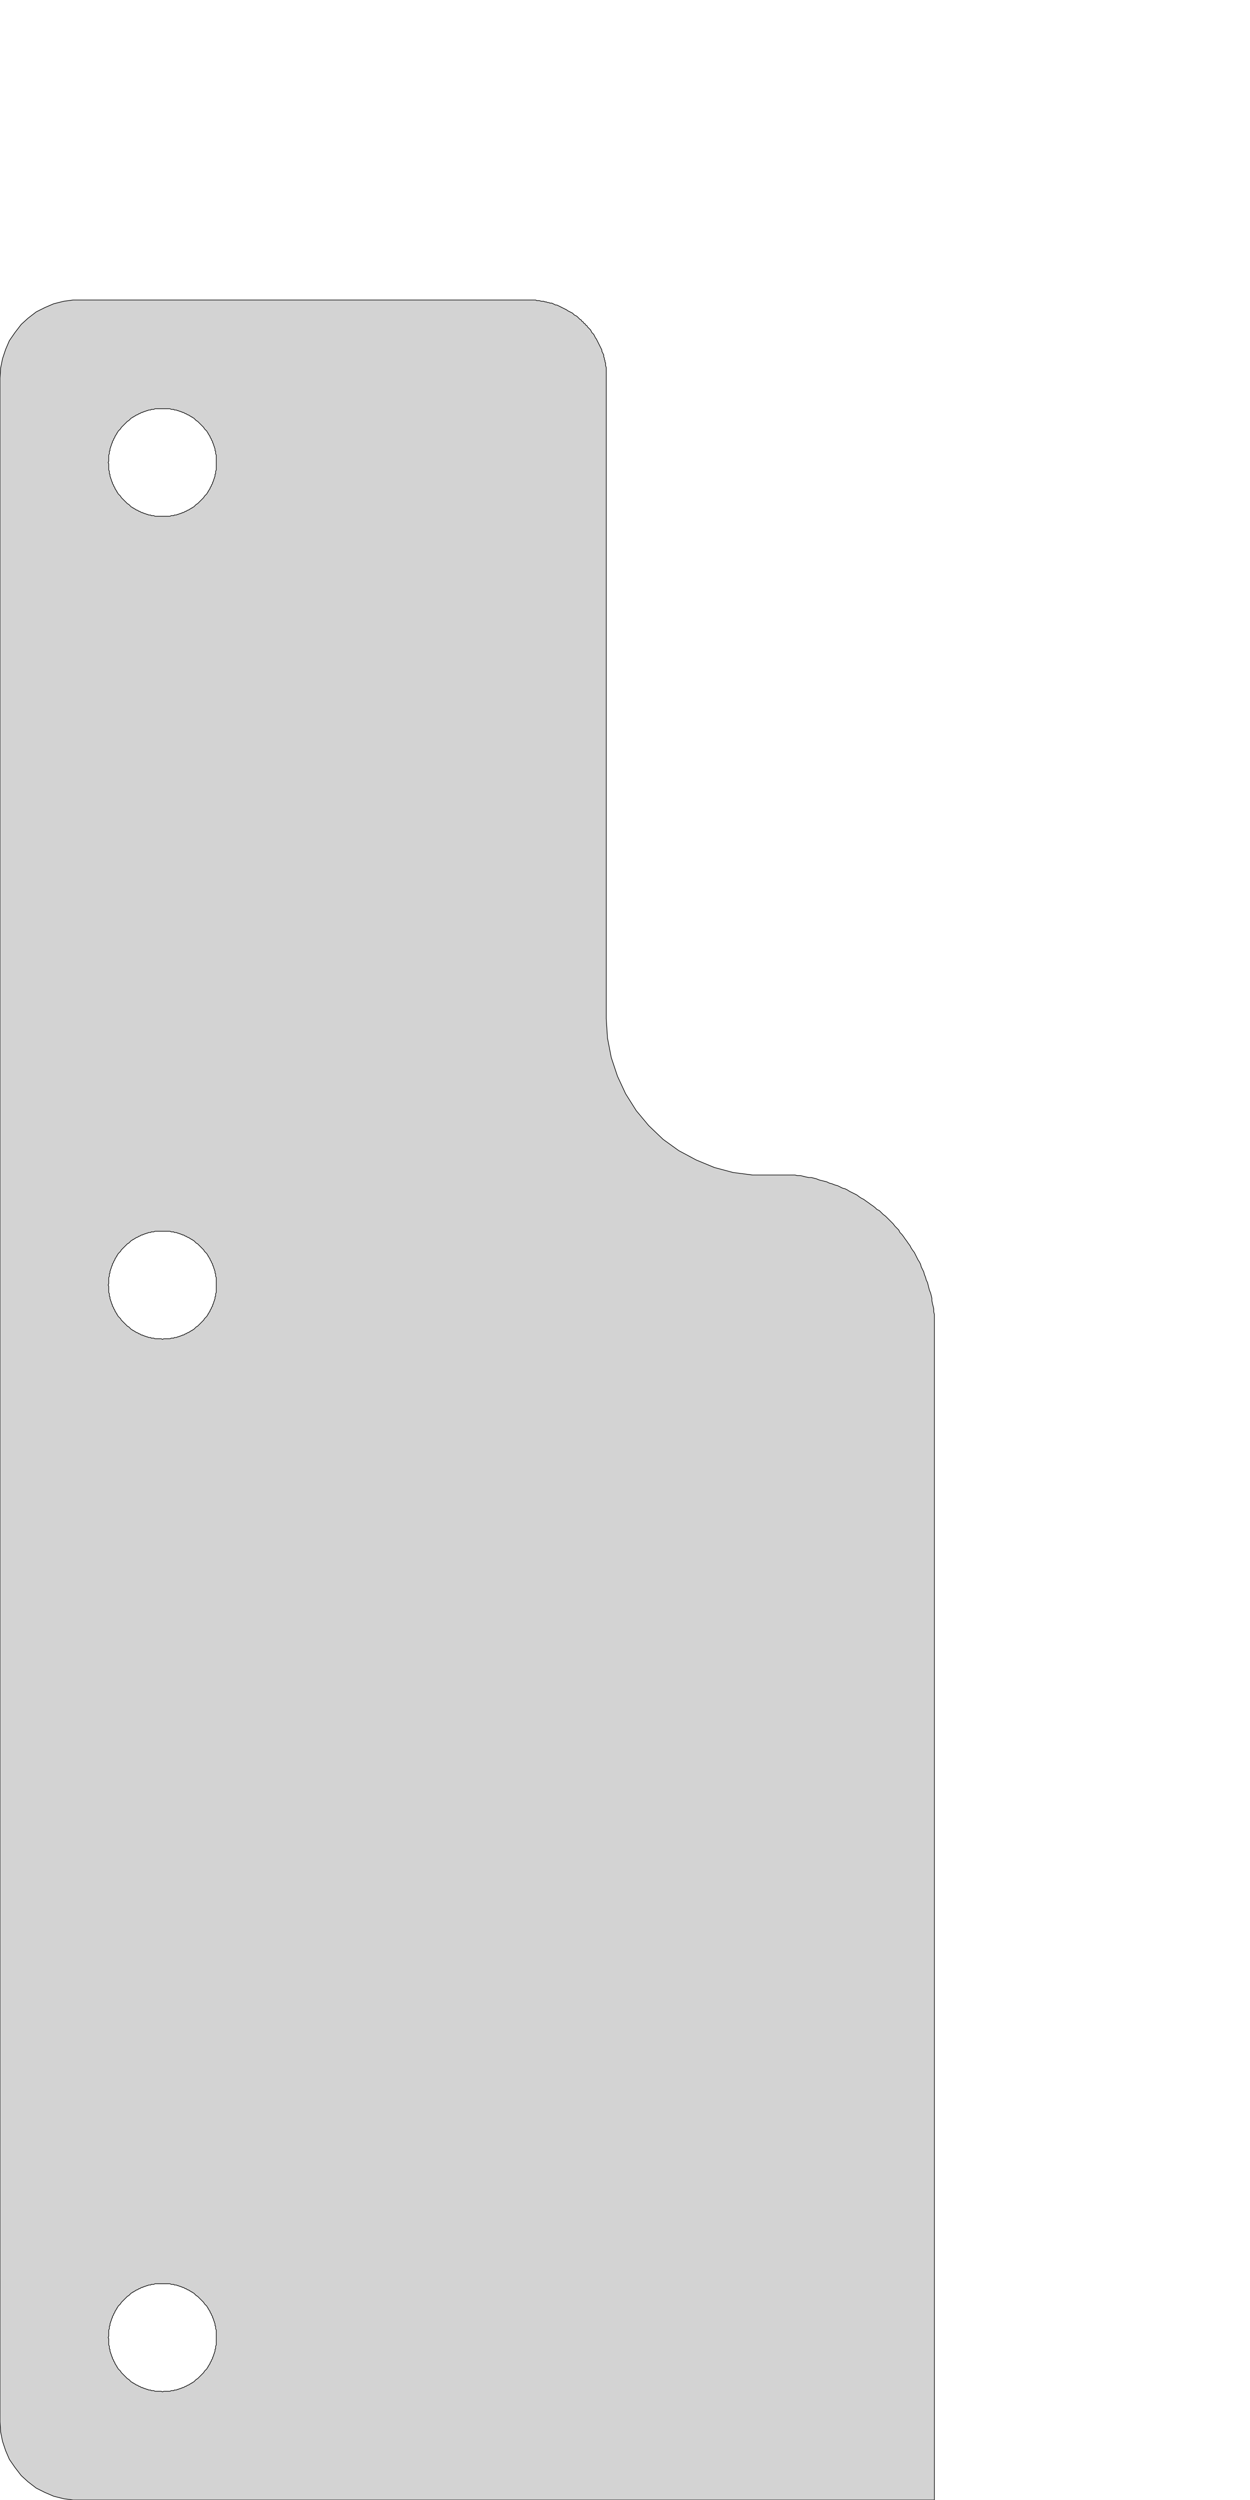 <?xml version="1.0" standalone="no"?>
<!DOCTYPE svg PUBLIC "-//W3C//DTD SVG 1.1//EN" "http://www.w3.org/Graphics/SVG/1.1/DTD/svg11.dtd">
<svg width="2in" height="4in" viewBox="0 -4 2 4" xmlns="http://www.w3.org/2000/svg" version="1.1">
<title>OpenSCAD Model</title>
<path d="
M 0,-0.125 L 0.001,-0.109 L 0.004,-0.094 L 0.009,-0.079 L 0.015,-0.065 L 0.024,-0.052
 L 0.034,-0.039 L 0.045,-0.029 L 0.058,-0.019 L 0.072,-0.012 L 0.086,-0.006 L 0.102,-0.002
 L 0.117,-0 L 1.495,-0 L 1.495,-1.893 L 1.495,-1.897 L 1.494,-1.901 L 1.494,-1.906
 L 1.493,-1.91 L 1.492,-1.914 L 1.491,-1.919 L 1.491,-1.923 L 1.49,-1.927 L 1.489,-1.931
 L 1.487,-1.936 L 1.486,-1.94 L 1.485,-1.944 L 1.484,-1.948 L 1.482,-1.952 L 1.481,-1.956
 L 1.479,-1.961 L 1.478,-1.965 L 1.476,-1.969 L 1.474,-1.973 L 1.473,-1.977 L 1.471,-1.981
 L 1.469,-1.984 L 1.467,-1.988 L 1.465,-1.992 L 1.463,-1.996 L 1.46,-2 L 1.458,-2.003
 L 1.456,-2.007 L 1.453,-2.011 L 1.451,-2.014 L 1.448,-2.018 L 1.446,-2.021 L 1.443,-2.025
 L 1.44,-2.028 L 1.438,-2.032 L 1.435,-2.035 L 1.432,-2.038 L 1.429,-2.042 L 1.426,-2.045
 L 1.423,-2.048 L 1.42,-2.051 L 1.417,-2.054 L 1.413,-2.057 L 1.41,-2.06 L 1.407,-2.063
 L 1.403,-2.065 L 1.4,-2.068 L 1.396,-2.071 L 1.393,-2.073 L 1.389,-2.076 L 1.386,-2.078
 L 1.382,-2.081 L 1.378,-2.083 L 1.375,-2.085 L 1.371,-2.088 L 1.367,-2.09 L 1.363,-2.092
 L 1.359,-2.094 L 1.356,-2.096 L 1.352,-2.098 L 1.348,-2.099 L 1.344,-2.101 L 1.34,-2.103
 L 1.336,-2.104 L 1.331,-2.106 L 1.327,-2.107 L 1.323,-2.109 L 1.319,-2.11 L 1.315,-2.111
 L 1.311,-2.112 L 1.306,-2.114 L 1.302,-2.115 L 1.298,-2.116 L 1.294,-2.116 L 1.289,-2.117
 L 1.285,-2.118 L 1.281,-2.119 L 1.276,-2.119 L 1.272,-2.12 L 1.268,-2.12 L 1.263,-2.12
 L 1.262,-2.12 L 1.204,-2.12 L 1.173,-2.124 L 1.143,-2.132 L 1.114,-2.144 L 1.086,-2.159
 L 1.061,-2.177 L 1.038,-2.199 L 1.018,-2.223 L 1.001,-2.25 L 0.988,-2.278 L 0.978,-2.308
 L 0.972,-2.339 L 0.97,-2.37 L 0.97,-3.411 L 0.97,-3.412 L 0.969,-3.415 L 0.969,-3.417
 L 0.969,-3.419 L 0.968,-3.421 L 0.968,-3.423 L 0.967,-3.425 L 0.967,-3.427 L 0.966,-3.429
 L 0.966,-3.432 L 0.965,-3.434 L 0.964,-3.436 L 0.963,-3.438 L 0.963,-3.44 L 0.962,-3.442
 L 0.961,-3.444 L 0.96,-3.446 L 0.959,-3.448 L 0.958,-3.45 L 0.957,-3.452 L 0.956,-3.454
 L 0.955,-3.456 L 0.954,-3.458 L 0.953,-3.459 L 0.952,-3.461 L 0.951,-3.463 L 0.95,-3.465
 L 0.948,-3.467 L 0.947,-3.468 L 0.946,-3.47 L 0.945,-3.472 L 0.943,-3.474 L 0.942,-3.475
 L 0.94,-3.477 L 0.939,-3.479 L 0.937,-3.48 L 0.936,-3.482 L 0.934,-3.483 L 0.933,-3.485
 L 0.931,-3.486 L 0.93,-3.488 L 0.928,-3.489 L 0.926,-3.491 L 0.925,-3.492 L 0.923,-3.494
 L 0.921,-3.495 L 0.919,-3.496 L 0.918,-3.497 L 0.916,-3.499 L 0.914,-3.5 L 0.912,-3.501
 L 0.91,-3.502 L 0.908,-3.503 L 0.907,-3.504 L 0.905,-3.505 L 0.903,-3.506 L 0.901,-3.507
 L 0.899,-3.508 L 0.897,-3.509 L 0.895,-3.51 L 0.893,-3.511 L 0.891,-3.512 L 0.889,-3.512
 L 0.887,-3.513 L 0.885,-3.514 L 0.883,-3.515 L 0.88,-3.515 L 0.878,-3.516 L 0.876,-3.516
 L 0.874,-3.517 L 0.872,-3.517 L 0.87,-3.518 L 0.868,-3.518 L 0.866,-3.518 L 0.863,-3.519
 L 0.861,-3.519 L 0.859,-3.519 L 0.857,-3.52 L 0.855,-3.52 L 0.854,-3.52 L 0.117,-3.52
 L 0.102,-3.518 L 0.086,-3.514 L 0.072,-3.508 L 0.058,-3.501 L 0.045,-3.491 L 0.034,-3.481
 L 0.024,-3.468 L 0.015,-3.455 L 0.009,-3.441 L 0.004,-3.426 L 0.001,-3.411 L 0,-3.395
 z
M 0.173,-0.26 L 0.174,-0.262 L 0.174,-0.263 L 0.174,-0.265 L 0.174,-0.266 L 0.174,-0.268
 L 0.174,-0.269 L 0.174,-0.271 L 0.174,-0.272 L 0.175,-0.274 L 0.175,-0.275 L 0.175,-0.277
 L 0.175,-0.278 L 0.176,-0.279 L 0.176,-0.281 L 0.176,-0.282 L 0.177,-0.284 L 0.177,-0.285
 L 0.178,-0.287 L 0.178,-0.288 L 0.179,-0.29 L 0.179,-0.291 L 0.18,-0.292 L 0.18,-0.294
 L 0.181,-0.295 L 0.182,-0.297 L 0.182,-0.298 L 0.183,-0.299 L 0.184,-0.301 L 0.184,-0.302
 L 0.185,-0.303 L 0.186,-0.305 L 0.187,-0.306 L 0.187,-0.307 L 0.188,-0.308 L 0.189,-0.31
 L 0.19,-0.311 L 0.191,-0.312 L 0.192,-0.313 L 0.193,-0.314 L 0.194,-0.316 L 0.195,-0.317
 L 0.196,-0.318 L 0.197,-0.319 L 0.198,-0.32 L 0.199,-0.321 L 0.2,-0.322 L 0.201,-0.323
 L 0.202,-0.324 L 0.203,-0.325 L 0.204,-0.326 L 0.206,-0.327 L 0.207,-0.328 L 0.208,-0.329
 L 0.209,-0.33 L 0.21,-0.331 L 0.212,-0.332 L 0.213,-0.333 L 0.214,-0.333 L 0.215,-0.334
 L 0.217,-0.335 L 0.218,-0.336 L 0.219,-0.336 L 0.221,-0.337 L 0.222,-0.338 L 0.223,-0.338
 L 0.225,-0.339 L 0.226,-0.34 L 0.228,-0.34 L 0.229,-0.341 L 0.23,-0.341 L 0.232,-0.342
 L 0.233,-0.342 L 0.235,-0.343 L 0.236,-0.343 L 0.238,-0.344 L 0.239,-0.344 L 0.241,-0.344
 L 0.242,-0.345 L 0.243,-0.345 L 0.245,-0.345 L 0.246,-0.345 L 0.248,-0.346 L 0.249,-0.346
 L 0.251,-0.346 L 0.252,-0.346 L 0.254,-0.346 L 0.255,-0.346 L 0.257,-0.346 L 0.258,-0.346
 L 0.26,-0.346 L 0.262,-0.346 L 0.263,-0.346 L 0.265,-0.346 L 0.266,-0.346 L 0.268,-0.346
 L 0.269,-0.346 L 0.271,-0.346 L 0.272,-0.346 L 0.274,-0.345 L 0.275,-0.345 L 0.277,-0.345
 L 0.278,-0.345 L 0.279,-0.344 L 0.281,-0.344 L 0.282,-0.344 L 0.284,-0.343 L 0.285,-0.343
 L 0.287,-0.342 L 0.288,-0.342 L 0.29,-0.341 L 0.291,-0.341 L 0.292,-0.34 L 0.294,-0.34
 L 0.295,-0.339 L 0.297,-0.338 L 0.298,-0.338 L 0.299,-0.337 L 0.301,-0.336 L 0.302,-0.336
 L 0.303,-0.335 L 0.305,-0.334 L 0.306,-0.333 L 0.307,-0.333 L 0.308,-0.332 L 0.31,-0.331
 L 0.311,-0.33 L 0.312,-0.329 L 0.313,-0.328 L 0.314,-0.327 L 0.316,-0.326 L 0.317,-0.325
 L 0.318,-0.324 L 0.319,-0.323 L 0.32,-0.322 L 0.321,-0.321 L 0.322,-0.32 L 0.323,-0.319
 L 0.324,-0.318 L 0.325,-0.317 L 0.326,-0.316 L 0.327,-0.314 L 0.328,-0.313 L 0.329,-0.312
 L 0.33,-0.311 L 0.331,-0.31 L 0.332,-0.308 L 0.333,-0.307 L 0.333,-0.306 L 0.334,-0.305
 L 0.335,-0.303 L 0.336,-0.302 L 0.336,-0.301 L 0.337,-0.299 L 0.338,-0.298 L 0.338,-0.297
 L 0.339,-0.295 L 0.34,-0.294 L 0.34,-0.292 L 0.341,-0.291 L 0.341,-0.29 L 0.342,-0.288
 L 0.342,-0.287 L 0.343,-0.285 L 0.343,-0.284 L 0.344,-0.282 L 0.344,-0.281 L 0.344,-0.279
 L 0.345,-0.278 L 0.345,-0.277 L 0.345,-0.275 L 0.345,-0.274 L 0.346,-0.272 L 0.346,-0.271
 L 0.346,-0.269 L 0.346,-0.268 L 0.346,-0.266 L 0.346,-0.265 L 0.346,-0.263 L 0.346,-0.262
 L 0.346,-0.26 L 0.346,-0.258 L 0.346,-0.257 L 0.346,-0.255 L 0.346,-0.254 L 0.346,-0.252
 L 0.346,-0.251 L 0.346,-0.249 L 0.346,-0.248 L 0.345,-0.246 L 0.345,-0.245 L 0.345,-0.243
 L 0.345,-0.242 L 0.344,-0.241 L 0.344,-0.239 L 0.344,-0.238 L 0.343,-0.236 L 0.343,-0.235
 L 0.342,-0.233 L 0.342,-0.232 L 0.341,-0.23 L 0.341,-0.229 L 0.34,-0.228 L 0.34,-0.226
 L 0.339,-0.225 L 0.338,-0.223 L 0.338,-0.222 L 0.337,-0.221 L 0.336,-0.219 L 0.336,-0.218
 L 0.335,-0.217 L 0.334,-0.215 L 0.333,-0.214 L 0.333,-0.213 L 0.332,-0.212 L 0.331,-0.21
 L 0.33,-0.209 L 0.329,-0.208 L 0.328,-0.207 L 0.327,-0.206 L 0.326,-0.204 L 0.325,-0.203
 L 0.324,-0.202 L 0.323,-0.201 L 0.322,-0.2 L 0.321,-0.199 L 0.32,-0.198 L 0.319,-0.197
 L 0.318,-0.196 L 0.317,-0.195 L 0.316,-0.194 L 0.314,-0.193 L 0.313,-0.192 L 0.312,-0.191
 L 0.311,-0.19 L 0.31,-0.189 L 0.308,-0.188 L 0.307,-0.187 L 0.306,-0.187 L 0.305,-0.186
 L 0.303,-0.185 L 0.302,-0.184 L 0.301,-0.184 L 0.299,-0.183 L 0.298,-0.182 L 0.297,-0.182
 L 0.295,-0.181 L 0.294,-0.18 L 0.292,-0.18 L 0.291,-0.179 L 0.29,-0.179 L 0.288,-0.178
 L 0.287,-0.178 L 0.285,-0.177 L 0.284,-0.177 L 0.282,-0.176 L 0.281,-0.176 L 0.279,-0.176
 L 0.278,-0.175 L 0.277,-0.175 L 0.275,-0.175 L 0.274,-0.175 L 0.272,-0.174 L 0.271,-0.174
 L 0.269,-0.174 L 0.268,-0.174 L 0.266,-0.174 L 0.265,-0.174 L 0.263,-0.174 L 0.262,-0.174
 L 0.26,-0.173 L 0.258,-0.174 L 0.257,-0.174 L 0.255,-0.174 L 0.254,-0.174 L 0.252,-0.174
 L 0.251,-0.174 L 0.249,-0.174 L 0.248,-0.174 L 0.246,-0.175 L 0.245,-0.175 L 0.243,-0.175
 L 0.242,-0.175 L 0.241,-0.176 L 0.239,-0.176 L 0.238,-0.176 L 0.236,-0.177 L 0.235,-0.177
 L 0.233,-0.178 L 0.232,-0.178 L 0.23,-0.179 L 0.229,-0.179 L 0.228,-0.18 L 0.226,-0.18
 L 0.225,-0.181 L 0.223,-0.182 L 0.222,-0.182 L 0.221,-0.183 L 0.219,-0.184 L 0.218,-0.184
 L 0.217,-0.185 L 0.215,-0.186 L 0.214,-0.187 L 0.213,-0.187 L 0.212,-0.188 L 0.21,-0.189
 L 0.209,-0.19 L 0.208,-0.191 L 0.207,-0.192 L 0.206,-0.193 L 0.204,-0.194 L 0.203,-0.195
 L 0.202,-0.196 L 0.201,-0.197 L 0.2,-0.198 L 0.199,-0.199 L 0.198,-0.2 L 0.197,-0.201
 L 0.196,-0.202 L 0.195,-0.203 L 0.194,-0.204 L 0.193,-0.206 L 0.192,-0.207 L 0.191,-0.208
 L 0.19,-0.209 L 0.189,-0.21 L 0.188,-0.212 L 0.187,-0.213 L 0.187,-0.214 L 0.186,-0.215
 L 0.185,-0.217 L 0.184,-0.218 L 0.184,-0.219 L 0.183,-0.221 L 0.182,-0.222 L 0.182,-0.223
 L 0.181,-0.225 L 0.18,-0.226 L 0.18,-0.228 L 0.179,-0.229 L 0.179,-0.23 L 0.178,-0.232
 L 0.178,-0.233 L 0.177,-0.235 L 0.177,-0.236 L 0.176,-0.238 L 0.176,-0.239 L 0.176,-0.241
 L 0.175,-0.242 L 0.175,-0.243 L 0.175,-0.245 L 0.175,-0.246 L 0.174,-0.248 L 0.174,-0.249
 L 0.174,-0.251 L 0.174,-0.252 L 0.174,-0.254 L 0.174,-0.255 L 0.174,-0.257 L 0.174,-0.258
 z
M 0.173,-1.944 L 0.174,-1.946 L 0.174,-1.947 L 0.174,-1.949 L 0.174,-1.95 L 0.174,-1.952
 L 0.174,-1.953 L 0.174,-1.955 L 0.174,-1.956 L 0.175,-1.958 L 0.175,-1.959 L 0.175,-1.96
 L 0.175,-1.962 L 0.176,-1.963 L 0.176,-1.965 L 0.176,-1.966 L 0.177,-1.968 L 0.177,-1.969
 L 0.178,-1.971 L 0.178,-1.972 L 0.179,-1.974 L 0.179,-1.975 L 0.18,-1.976 L 0.18,-1.978
 L 0.181,-1.979 L 0.182,-1.981 L 0.182,-1.982 L 0.183,-1.983 L 0.184,-1.985 L 0.184,-1.986
 L 0.185,-1.987 L 0.186,-1.989 L 0.187,-1.99 L 0.187,-1.991 L 0.188,-1.992 L 0.189,-1.994
 L 0.19,-1.995 L 0.191,-1.996 L 0.192,-1.997 L 0.193,-1.998 L 0.194,-2 L 0.195,-2.001
 L 0.196,-2.002 L 0.197,-2.003 L 0.198,-2.004 L 0.199,-2.005 L 0.2,-2.006 L 0.201,-2.007
 L 0.202,-2.008 L 0.203,-2.009 L 0.204,-2.01 L 0.206,-2.011 L 0.207,-2.012 L 0.208,-2.013
 L 0.209,-2.014 L 0.21,-2.015 L 0.212,-2.016 L 0.213,-2.017 L 0.214,-2.017 L 0.215,-2.018
 L 0.217,-2.019 L 0.218,-2.02 L 0.219,-2.02 L 0.221,-2.021 L 0.222,-2.022 L 0.223,-2.022
 L 0.225,-2.023 L 0.226,-2.024 L 0.228,-2.024 L 0.229,-2.025 L 0.23,-2.025 L 0.232,-2.026
 L 0.233,-2.026 L 0.235,-2.027 L 0.236,-2.027 L 0.238,-2.028 L 0.239,-2.028 L 0.241,-2.028
 L 0.242,-2.029 L 0.243,-2.029 L 0.245,-2.029 L 0.246,-2.029 L 0.248,-2.03 L 0.249,-2.03
 L 0.251,-2.03 L 0.252,-2.03 L 0.254,-2.03 L 0.255,-2.03 L 0.257,-2.03 L 0.258,-2.03
 L 0.26,-2.03 L 0.262,-2.03 L 0.263,-2.03 L 0.265,-2.03 L 0.266,-2.03 L 0.268,-2.03
 L 0.269,-2.03 L 0.271,-2.03 L 0.272,-2.03 L 0.274,-2.029 L 0.275,-2.029 L 0.277,-2.029
 L 0.278,-2.029 L 0.279,-2.028 L 0.281,-2.028 L 0.282,-2.028 L 0.284,-2.027 L 0.285,-2.027
 L 0.287,-2.026 L 0.288,-2.026 L 0.29,-2.025 L 0.291,-2.025 L 0.292,-2.024 L 0.294,-2.024
 L 0.295,-2.023 L 0.297,-2.022 L 0.298,-2.022 L 0.299,-2.021 L 0.301,-2.02 L 0.302,-2.02
 L 0.303,-2.019 L 0.305,-2.018 L 0.306,-2.017 L 0.307,-2.017 L 0.308,-2.016 L 0.31,-2.015
 L 0.311,-2.014 L 0.312,-2.013 L 0.313,-2.012 L 0.314,-2.011 L 0.316,-2.01 L 0.317,-2.009
 L 0.318,-2.008 L 0.319,-2.007 L 0.32,-2.006 L 0.321,-2.005 L 0.322,-2.004 L 0.323,-2.003
 L 0.324,-2.002 L 0.325,-2.001 L 0.326,-2 L 0.327,-1.998 L 0.328,-1.997 L 0.329,-1.996
 L 0.33,-1.995 L 0.331,-1.994 L 0.332,-1.992 L 0.333,-1.991 L 0.333,-1.99 L 0.334,-1.989
 L 0.335,-1.987 L 0.336,-1.986 L 0.336,-1.985 L 0.337,-1.983 L 0.338,-1.982 L 0.338,-1.981
 L 0.339,-1.979 L 0.34,-1.978 L 0.34,-1.976 L 0.341,-1.975 L 0.341,-1.974 L 0.342,-1.972
 L 0.342,-1.971 L 0.343,-1.969 L 0.343,-1.968 L 0.344,-1.966 L 0.344,-1.965 L 0.344,-1.963
 L 0.345,-1.962 L 0.345,-1.96 L 0.345,-1.959 L 0.345,-1.958 L 0.346,-1.956 L 0.346,-1.955
 L 0.346,-1.953 L 0.346,-1.952 L 0.346,-1.95 L 0.346,-1.949 L 0.346,-1.947 L 0.346,-1.946
 L 0.346,-1.944 L 0.346,-1.942 L 0.346,-1.941 L 0.346,-1.939 L 0.346,-1.938 L 0.346,-1.936
 L 0.346,-1.935 L 0.346,-1.933 L 0.346,-1.932 L 0.345,-1.93 L 0.345,-1.929 L 0.345,-1.927
 L 0.345,-1.926 L 0.344,-1.925 L 0.344,-1.923 L 0.344,-1.922 L 0.343,-1.92 L 0.343,-1.919
 L 0.342,-1.917 L 0.342,-1.916 L 0.341,-1.914 L 0.341,-1.913 L 0.34,-1.912 L 0.34,-1.91
 L 0.339,-1.909 L 0.338,-1.907 L 0.338,-1.906 L 0.337,-1.905 L 0.336,-1.903 L 0.336,-1.902
 L 0.335,-1.901 L 0.334,-1.899 L 0.333,-1.898 L 0.333,-1.897 L 0.332,-1.896 L 0.331,-1.894
 L 0.33,-1.893 L 0.329,-1.892 L 0.328,-1.891 L 0.327,-1.89 L 0.326,-1.888 L 0.325,-1.887
 L 0.324,-1.886 L 0.323,-1.885 L 0.322,-1.884 L 0.321,-1.883 L 0.32,-1.882 L 0.319,-1.881
 L 0.318,-1.88 L 0.317,-1.879 L 0.316,-1.878 L 0.314,-1.877 L 0.313,-1.876 L 0.312,-1.875
 L 0.311,-1.874 L 0.31,-1.873 L 0.308,-1.872 L 0.307,-1.871 L 0.306,-1.871 L 0.305,-1.87
 L 0.303,-1.869 L 0.302,-1.868 L 0.301,-1.868 L 0.299,-1.867 L 0.298,-1.866 L 0.297,-1.866
 L 0.295,-1.865 L 0.294,-1.864 L 0.292,-1.864 L 0.291,-1.863 L 0.29,-1.863 L 0.288,-1.862
 L 0.287,-1.862 L 0.285,-1.861 L 0.284,-1.861 L 0.282,-1.86 L 0.281,-1.86 L 0.279,-1.86
 L 0.278,-1.859 L 0.277,-1.859 L 0.275,-1.859 L 0.274,-1.859 L 0.272,-1.858 L 0.271,-1.858
 L 0.269,-1.858 L 0.268,-1.858 L 0.266,-1.858 L 0.265,-1.858 L 0.263,-1.858 L 0.262,-1.858
 L 0.26,-1.857 L 0.258,-1.858 L 0.257,-1.858 L 0.255,-1.858 L 0.254,-1.858 L 0.252,-1.858
 L 0.251,-1.858 L 0.249,-1.858 L 0.248,-1.858 L 0.246,-1.859 L 0.245,-1.859 L 0.243,-1.859
 L 0.242,-1.859 L 0.241,-1.86 L 0.239,-1.86 L 0.238,-1.86 L 0.236,-1.861 L 0.235,-1.861
 L 0.233,-1.862 L 0.232,-1.862 L 0.23,-1.863 L 0.229,-1.863 L 0.228,-1.864 L 0.226,-1.864
 L 0.225,-1.865 L 0.223,-1.866 L 0.222,-1.866 L 0.221,-1.867 L 0.219,-1.868 L 0.218,-1.868
 L 0.217,-1.869 L 0.215,-1.87 L 0.214,-1.871 L 0.213,-1.871 L 0.212,-1.872 L 0.21,-1.873
 L 0.209,-1.874 L 0.208,-1.875 L 0.207,-1.876 L 0.206,-1.877 L 0.204,-1.878 L 0.203,-1.879
 L 0.202,-1.88 L 0.201,-1.881 L 0.2,-1.882 L 0.199,-1.883 L 0.198,-1.884 L 0.197,-1.885
 L 0.196,-1.886 L 0.195,-1.887 L 0.194,-1.888 L 0.193,-1.89 L 0.192,-1.891 L 0.191,-1.892
 L 0.19,-1.893 L 0.189,-1.894 L 0.188,-1.896 L 0.187,-1.897 L 0.187,-1.898 L 0.186,-1.899
 L 0.185,-1.901 L 0.184,-1.902 L 0.184,-1.903 L 0.183,-1.905 L 0.182,-1.906 L 0.182,-1.907
 L 0.181,-1.909 L 0.18,-1.91 L 0.18,-1.912 L 0.179,-1.913 L 0.179,-1.914 L 0.178,-1.916
 L 0.178,-1.917 L 0.177,-1.919 L 0.177,-1.92 L 0.176,-1.922 L 0.176,-1.923 L 0.176,-1.925
 L 0.175,-1.926 L 0.175,-1.927 L 0.175,-1.929 L 0.175,-1.93 L 0.174,-1.932 L 0.174,-1.933
 L 0.174,-1.935 L 0.174,-1.936 L 0.174,-1.938 L 0.174,-1.939 L 0.174,-1.941 L 0.174,-1.942
 z
M 0.173,-3.26 L 0.174,-3.262 L 0.174,-3.263 L 0.174,-3.265 L 0.174,-3.266 L 0.174,-3.268
 L 0.174,-3.269 L 0.174,-3.271 L 0.174,-3.272 L 0.175,-3.274 L 0.175,-3.275 L 0.175,-3.276
 L 0.175,-3.278 L 0.176,-3.279 L 0.176,-3.281 L 0.176,-3.282 L 0.177,-3.284 L 0.177,-3.285
 L 0.178,-3.287 L 0.178,-3.288 L 0.179,-3.29 L 0.179,-3.291 L 0.18,-3.292 L 0.18,-3.294
 L 0.181,-3.295 L 0.182,-3.297 L 0.182,-3.298 L 0.183,-3.299 L 0.184,-3.301 L 0.184,-3.302
 L 0.185,-3.303 L 0.186,-3.305 L 0.187,-3.306 L 0.187,-3.307 L 0.188,-3.308 L 0.189,-3.31
 L 0.19,-3.311 L 0.191,-3.312 L 0.192,-3.313 L 0.193,-3.314 L 0.194,-3.316 L 0.195,-3.317
 L 0.196,-3.318 L 0.197,-3.319 L 0.198,-3.32 L 0.199,-3.321 L 0.2,-3.322 L 0.201,-3.323
 L 0.202,-3.324 L 0.203,-3.325 L 0.204,-3.326 L 0.206,-3.327 L 0.207,-3.328 L 0.208,-3.329
 L 0.209,-3.33 L 0.21,-3.331 L 0.212,-3.332 L 0.213,-3.333 L 0.214,-3.333 L 0.215,-3.334
 L 0.217,-3.335 L 0.218,-3.336 L 0.219,-3.336 L 0.221,-3.337 L 0.222,-3.338 L 0.223,-3.338
 L 0.225,-3.339 L 0.226,-3.34 L 0.228,-3.34 L 0.229,-3.341 L 0.23,-3.341 L 0.232,-3.342
 L 0.233,-3.342 L 0.235,-3.343 L 0.236,-3.343 L 0.238,-3.344 L 0.239,-3.344 L 0.241,-3.344
 L 0.242,-3.345 L 0.243,-3.345 L 0.245,-3.345 L 0.246,-3.345 L 0.248,-3.346 L 0.249,-3.346
 L 0.251,-3.346 L 0.252,-3.346 L 0.254,-3.346 L 0.255,-3.346 L 0.257,-3.346 L 0.258,-3.346
 L 0.26,-3.346 L 0.262,-3.346 L 0.263,-3.346 L 0.265,-3.346 L 0.266,-3.346 L 0.268,-3.346
 L 0.269,-3.346 L 0.271,-3.346 L 0.272,-3.346 L 0.274,-3.345 L 0.275,-3.345 L 0.277,-3.345
 L 0.278,-3.345 L 0.279,-3.344 L 0.281,-3.344 L 0.282,-3.344 L 0.284,-3.343 L 0.285,-3.343
 L 0.287,-3.342 L 0.288,-3.342 L 0.29,-3.341 L 0.291,-3.341 L 0.292,-3.34 L 0.294,-3.34
 L 0.295,-3.339 L 0.297,-3.338 L 0.298,-3.338 L 0.299,-3.337 L 0.301,-3.336 L 0.302,-3.336
 L 0.303,-3.335 L 0.305,-3.334 L 0.306,-3.333 L 0.307,-3.333 L 0.308,-3.332 L 0.31,-3.331
 L 0.311,-3.33 L 0.312,-3.329 L 0.313,-3.328 L 0.314,-3.327 L 0.316,-3.326 L 0.317,-3.325
 L 0.318,-3.324 L 0.319,-3.323 L 0.32,-3.322 L 0.321,-3.321 L 0.322,-3.32 L 0.323,-3.319
 L 0.324,-3.318 L 0.325,-3.317 L 0.326,-3.316 L 0.327,-3.314 L 0.328,-3.313 L 0.329,-3.312
 L 0.33,-3.311 L 0.331,-3.31 L 0.332,-3.308 L 0.333,-3.307 L 0.333,-3.306 L 0.334,-3.305
 L 0.335,-3.303 L 0.336,-3.302 L 0.336,-3.301 L 0.337,-3.299 L 0.338,-3.298 L 0.338,-3.297
 L 0.339,-3.295 L 0.34,-3.294 L 0.34,-3.292 L 0.341,-3.291 L 0.341,-3.29 L 0.342,-3.288
 L 0.342,-3.287 L 0.343,-3.285 L 0.343,-3.284 L 0.344,-3.282 L 0.344,-3.281 L 0.344,-3.279
 L 0.345,-3.278 L 0.345,-3.276 L 0.345,-3.275 L 0.345,-3.274 L 0.346,-3.272 L 0.346,-3.271
 L 0.346,-3.269 L 0.346,-3.268 L 0.346,-3.266 L 0.346,-3.265 L 0.346,-3.263 L 0.346,-3.262
 L 0.346,-3.26 L 0.346,-3.258 L 0.346,-3.257 L 0.346,-3.255 L 0.346,-3.254 L 0.346,-3.252
 L 0.346,-3.251 L 0.346,-3.249 L 0.346,-3.248 L 0.345,-3.246 L 0.345,-3.245 L 0.345,-3.243
 L 0.345,-3.242 L 0.344,-3.241 L 0.344,-3.239 L 0.344,-3.238 L 0.343,-3.236 L 0.343,-3.235
 L 0.342,-3.233 L 0.342,-3.232 L 0.341,-3.23 L 0.341,-3.229 L 0.34,-3.228 L 0.34,-3.226
 L 0.339,-3.225 L 0.338,-3.223 L 0.338,-3.222 L 0.337,-3.221 L 0.336,-3.219 L 0.336,-3.218
 L 0.335,-3.217 L 0.334,-3.215 L 0.333,-3.214 L 0.333,-3.213 L 0.332,-3.212 L 0.331,-3.21
 L 0.33,-3.209 L 0.329,-3.208 L 0.328,-3.207 L 0.327,-3.206 L 0.326,-3.204 L 0.325,-3.203
 L 0.324,-3.202 L 0.323,-3.201 L 0.322,-3.2 L 0.321,-3.199 L 0.32,-3.198 L 0.319,-3.197
 L 0.318,-3.196 L 0.317,-3.195 L 0.316,-3.194 L 0.314,-3.193 L 0.313,-3.192 L 0.312,-3.191
 L 0.311,-3.19 L 0.31,-3.189 L 0.308,-3.188 L 0.307,-3.187 L 0.306,-3.187 L 0.305,-3.186
 L 0.303,-3.185 L 0.302,-3.184 L 0.301,-3.184 L 0.299,-3.183 L 0.298,-3.182 L 0.297,-3.182
 L 0.295,-3.181 L 0.294,-3.18 L 0.292,-3.18 L 0.291,-3.179 L 0.29,-3.179 L 0.288,-3.178
 L 0.287,-3.178 L 0.285,-3.177 L 0.284,-3.177 L 0.282,-3.176 L 0.281,-3.176 L 0.279,-3.176
 L 0.278,-3.175 L 0.277,-3.175 L 0.275,-3.175 L 0.274,-3.175 L 0.272,-3.174 L 0.271,-3.174
 L 0.269,-3.174 L 0.268,-3.174 L 0.266,-3.174 L 0.265,-3.174 L 0.263,-3.174 L 0.262,-3.174
 L 0.26,-3.174 L 0.258,-3.174 L 0.257,-3.174 L 0.255,-3.174 L 0.254,-3.174 L 0.252,-3.174
 L 0.251,-3.174 L 0.249,-3.174 L 0.248,-3.174 L 0.246,-3.175 L 0.245,-3.175 L 0.243,-3.175
 L 0.242,-3.175 L 0.241,-3.176 L 0.239,-3.176 L 0.238,-3.176 L 0.236,-3.177 L 0.235,-3.177
 L 0.233,-3.178 L 0.232,-3.178 L 0.23,-3.179 L 0.229,-3.179 L 0.228,-3.18 L 0.226,-3.18
 L 0.225,-3.181 L 0.223,-3.182 L 0.222,-3.182 L 0.221,-3.183 L 0.219,-3.184 L 0.218,-3.184
 L 0.217,-3.185 L 0.215,-3.186 L 0.214,-3.187 L 0.213,-3.187 L 0.212,-3.188 L 0.21,-3.189
 L 0.209,-3.19 L 0.208,-3.191 L 0.207,-3.192 L 0.206,-3.193 L 0.204,-3.194 L 0.203,-3.195
 L 0.202,-3.196 L 0.201,-3.197 L 0.2,-3.198 L 0.199,-3.199 L 0.198,-3.2 L 0.197,-3.201
 L 0.196,-3.202 L 0.195,-3.203 L 0.194,-3.204 L 0.193,-3.206 L 0.192,-3.207 L 0.191,-3.208
 L 0.19,-3.209 L 0.189,-3.21 L 0.188,-3.212 L 0.187,-3.213 L 0.187,-3.214 L 0.186,-3.215
 L 0.185,-3.217 L 0.184,-3.218 L 0.184,-3.219 L 0.183,-3.221 L 0.182,-3.222 L 0.182,-3.223
 L 0.181,-3.225 L 0.18,-3.226 L 0.18,-3.228 L 0.179,-3.229 L 0.179,-3.23 L 0.178,-3.232
 L 0.178,-3.233 L 0.177,-3.235 L 0.177,-3.236 L 0.176,-3.238 L 0.176,-3.239 L 0.176,-3.241
 L 0.175,-3.242 L 0.175,-3.243 L 0.175,-3.245 L 0.175,-3.246 L 0.174,-3.248 L 0.174,-3.249
 L 0.174,-3.251 L 0.174,-3.252 L 0.174,-3.254 L 0.174,-3.255 L 0.174,-3.257 L 0.174,-3.258
 z
" stroke="black" fill="lightgray" stroke-width="0.001"/>
</svg>
